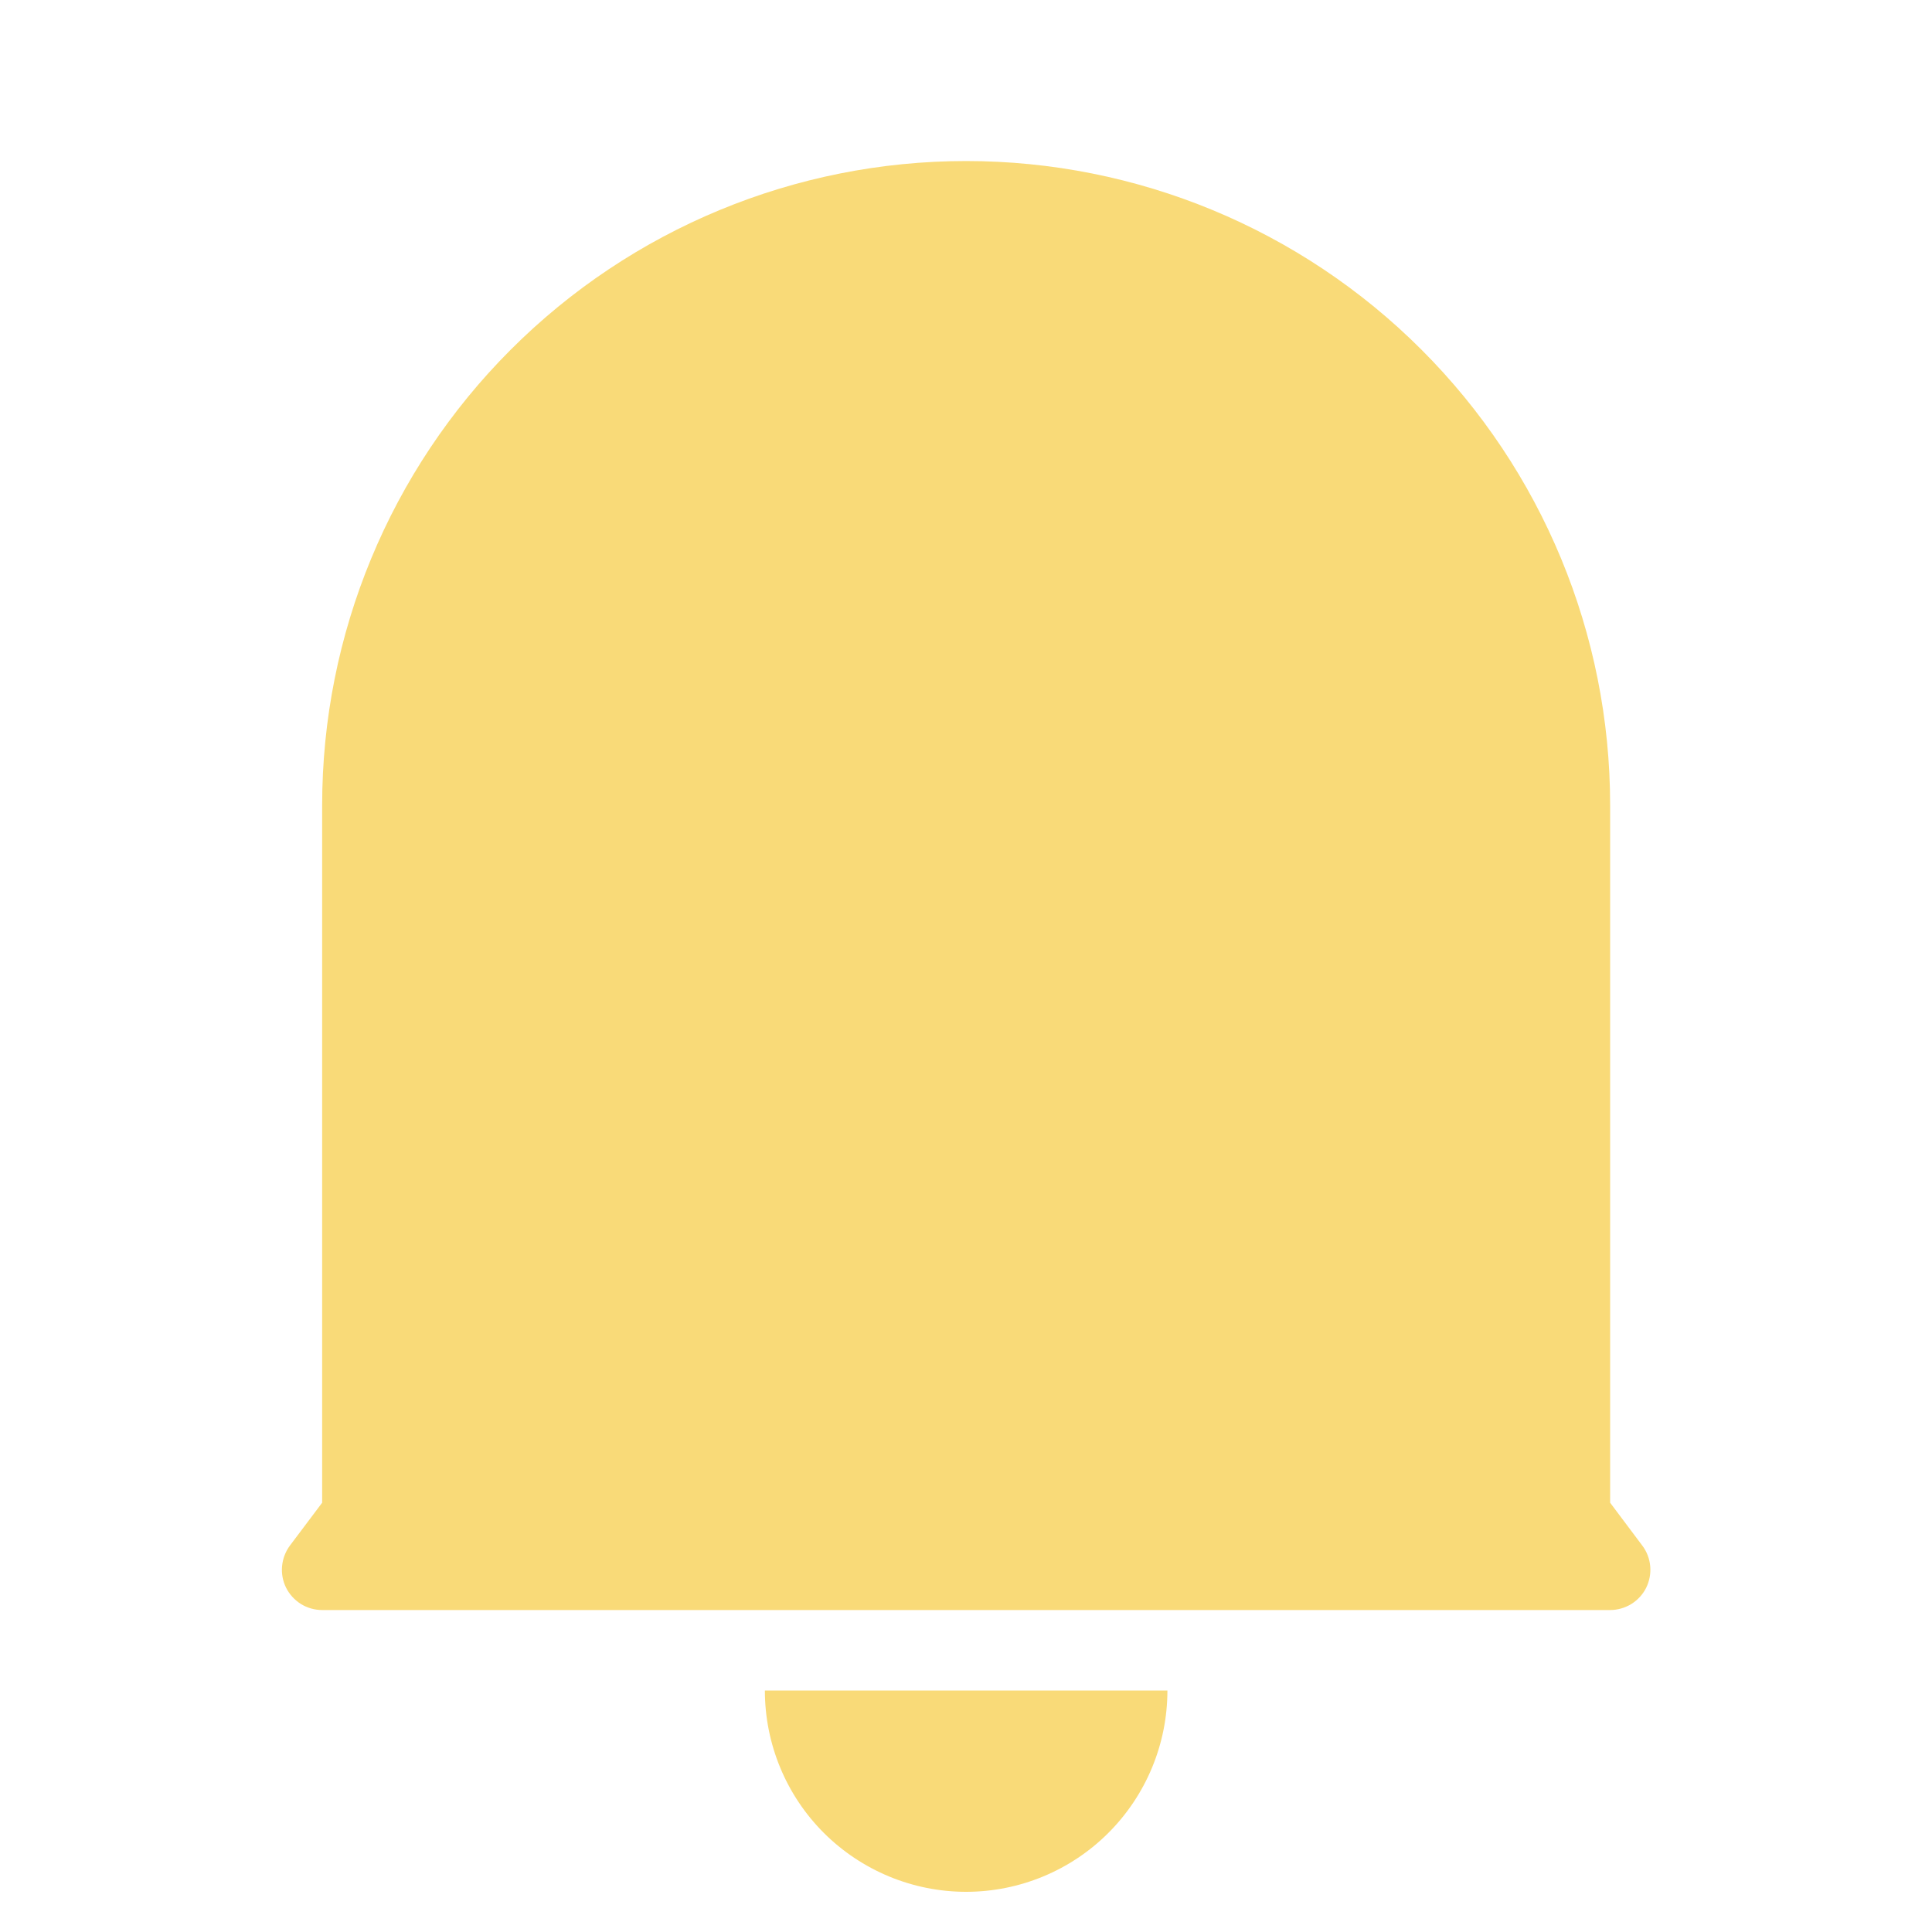 <svg width="20" height="20" viewBox="0 0 20 20" fill="none" xmlns="http://www.w3.org/2000/svg">
<g clip-path="url(#clip0_206_3657)">
<path d="M16.668 15.556L17.001 16C17.048 16.062 17.076 16.136 17.083 16.213C17.09 16.29 17.075 16.367 17.041 16.437C17.006 16.506 16.953 16.564 16.887 16.605C16.821 16.645 16.745 16.667 16.668 16.667H3.335C3.257 16.667 3.181 16.645 3.116 16.605C3.05 16.564 2.997 16.506 2.962 16.437C2.927 16.367 2.913 16.29 2.92 16.213C2.927 16.136 2.955 16.062 3.001 16L3.335 15.556V8.334C3.335 6.566 4.037 4.87 5.287 3.62C6.537 2.369 8.233 1.667 10.001 1.667C11.769 1.667 13.465 2.369 14.715 3.62C15.966 4.87 16.668 6.566 16.668 8.334V15.556ZM7.918 17.5H12.085C12.085 18.053 11.865 18.583 11.474 18.974C11.084 19.364 10.554 19.584 10.001 19.584C9.449 19.584 8.919 19.364 8.528 18.974C8.137 18.583 7.918 18.053 7.918 17.5Z" fill="#F9DA78"/>
</g>
<defs>
<clipPath id="clip0_206_3657">
<rect width="20" height="20" fill="white"/>
</clipPath>
</defs>
</svg>
